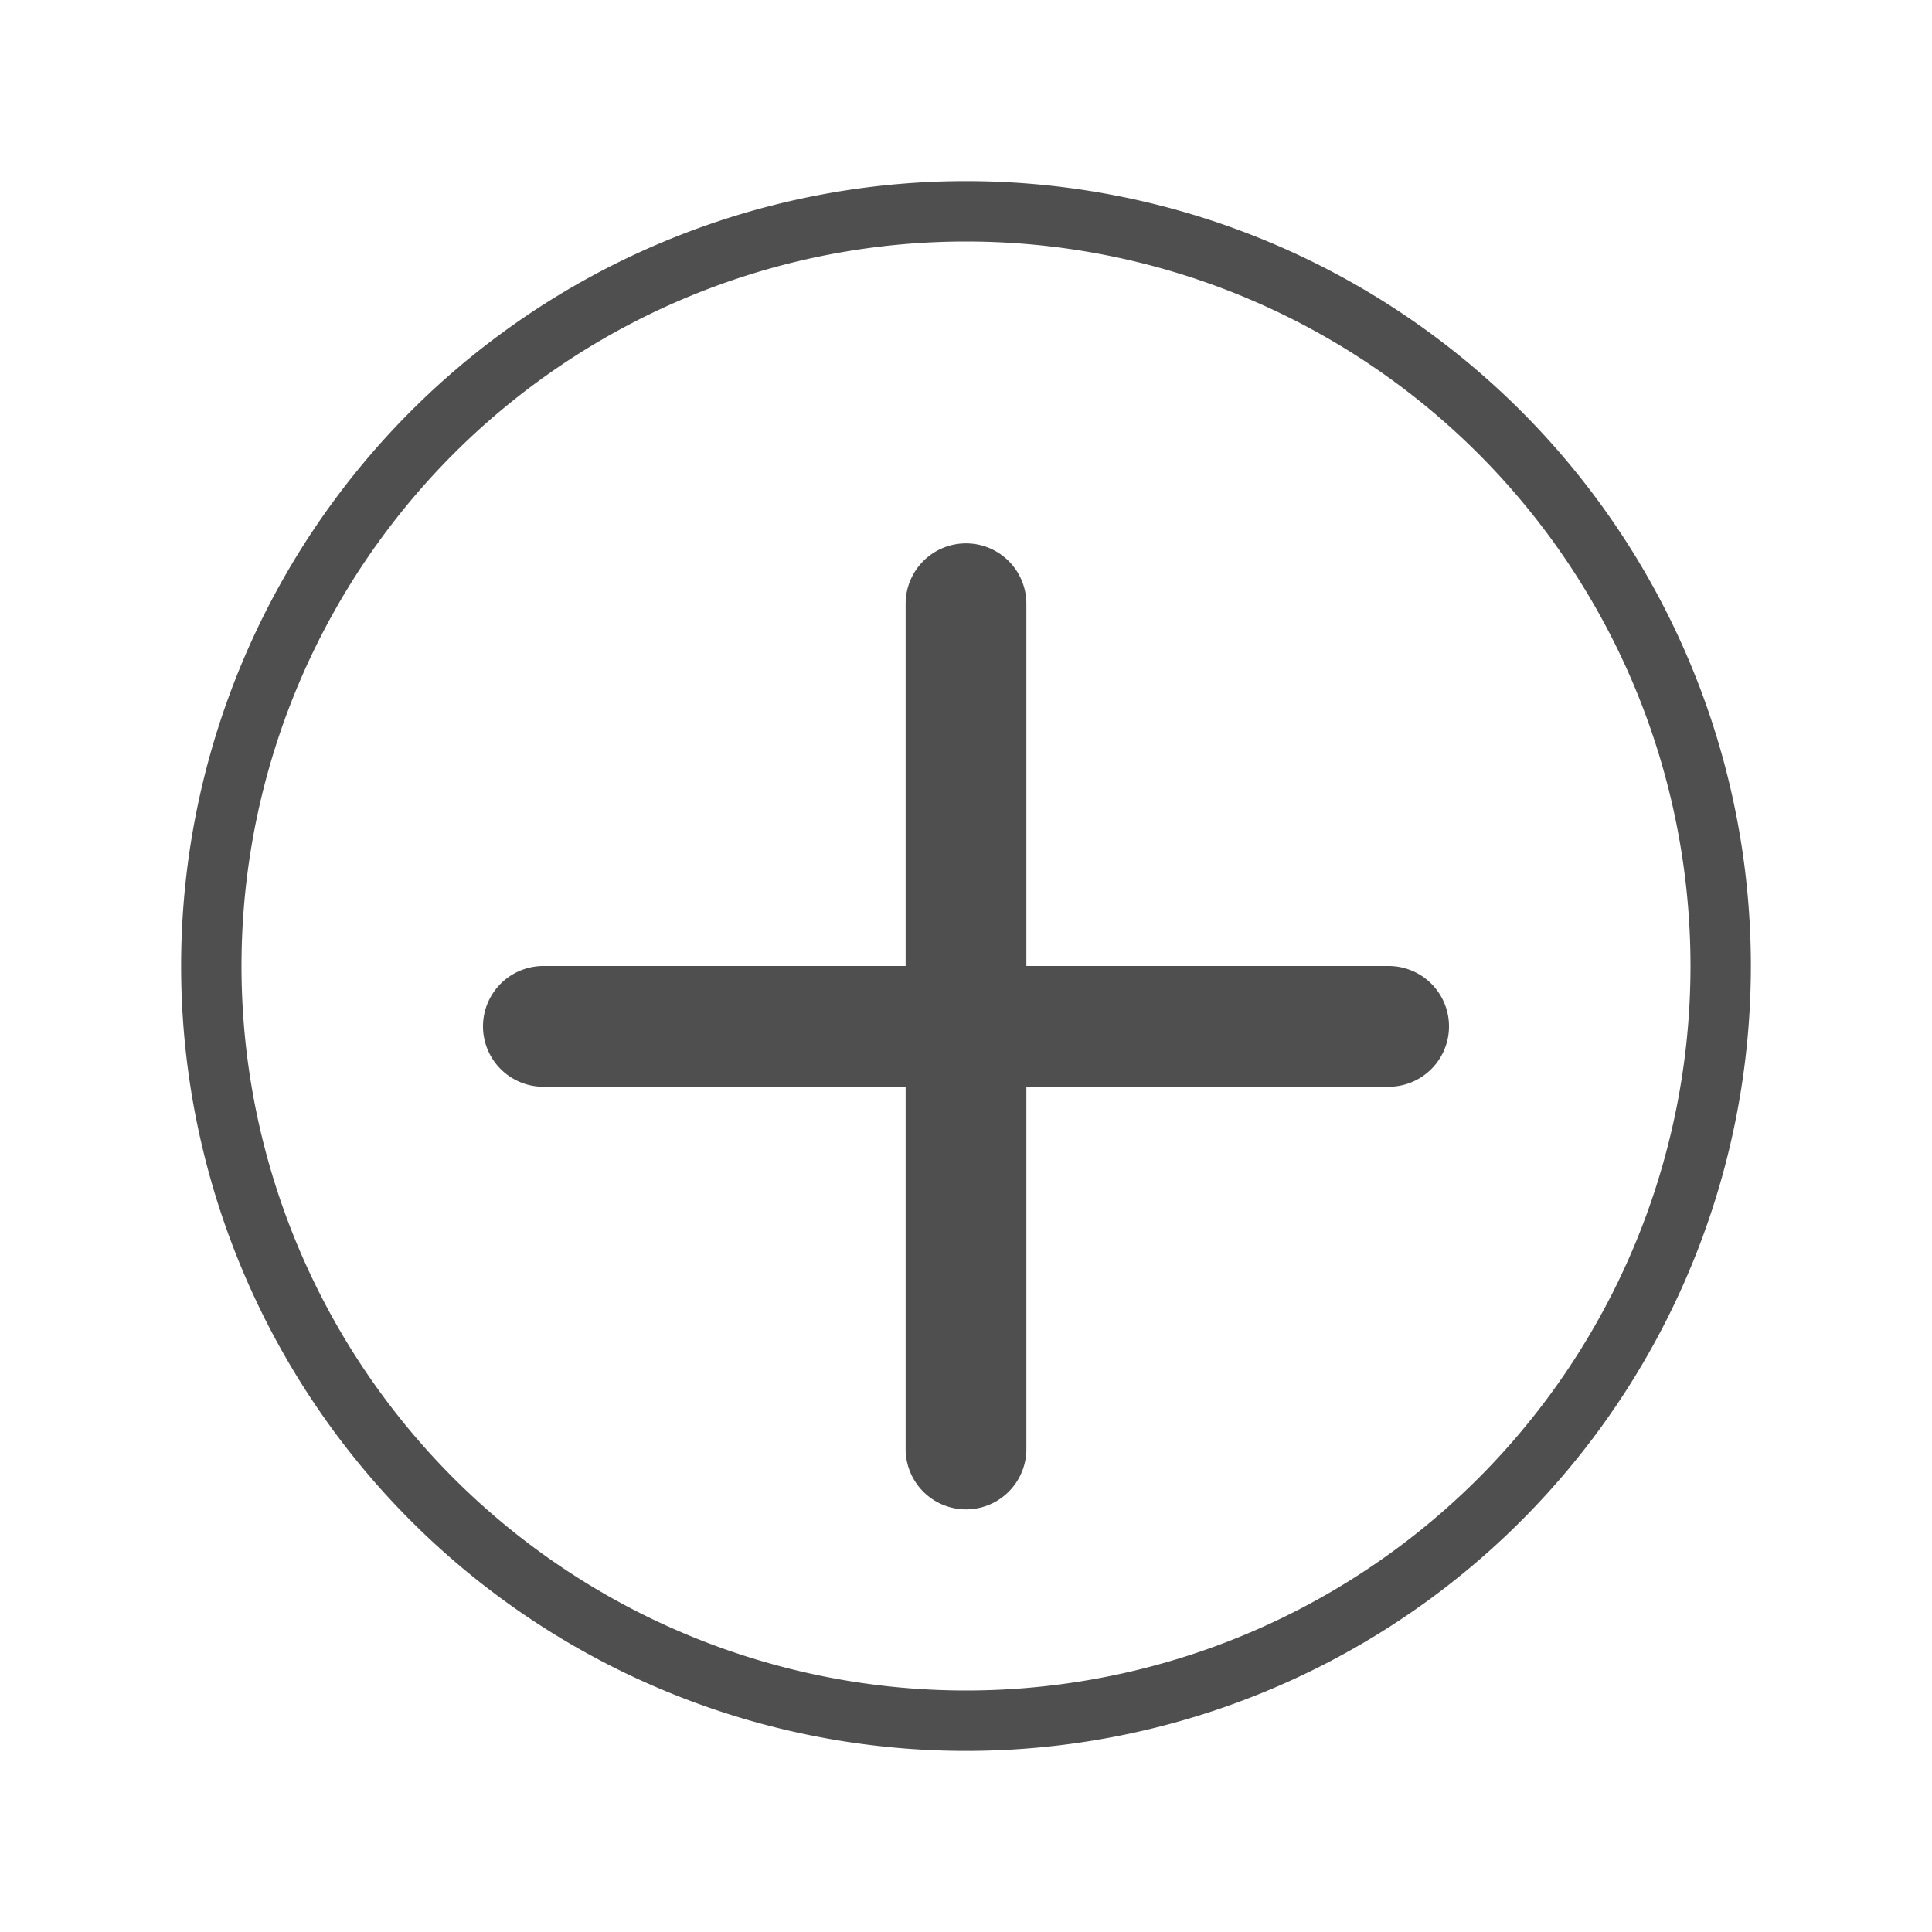 <svg xmlns="http://www.w3.org/2000/svg" width="16" height="16" viewBox="0 0 16 16"><path fill="#4F4F4F" d="M8 1.5a6.5 6.5 0 1 0 0 13a6.5 6.5 0 0 0 0-13zM8 14A6 6 0 1 1 8 2a6 6 0 0 1 0 12z"/><path fill="#4F4F4F" d="M8 4.5a.5.5 0 0 1 .5.5v3h3a.5.5 0 0 1 0 1h-3v3a.5.5 0 0 1-1 0v-3h-3a.5.5 0 0 1 0-1h3v-3a.5.5 0 0 1 .5-.5z"/></svg>
